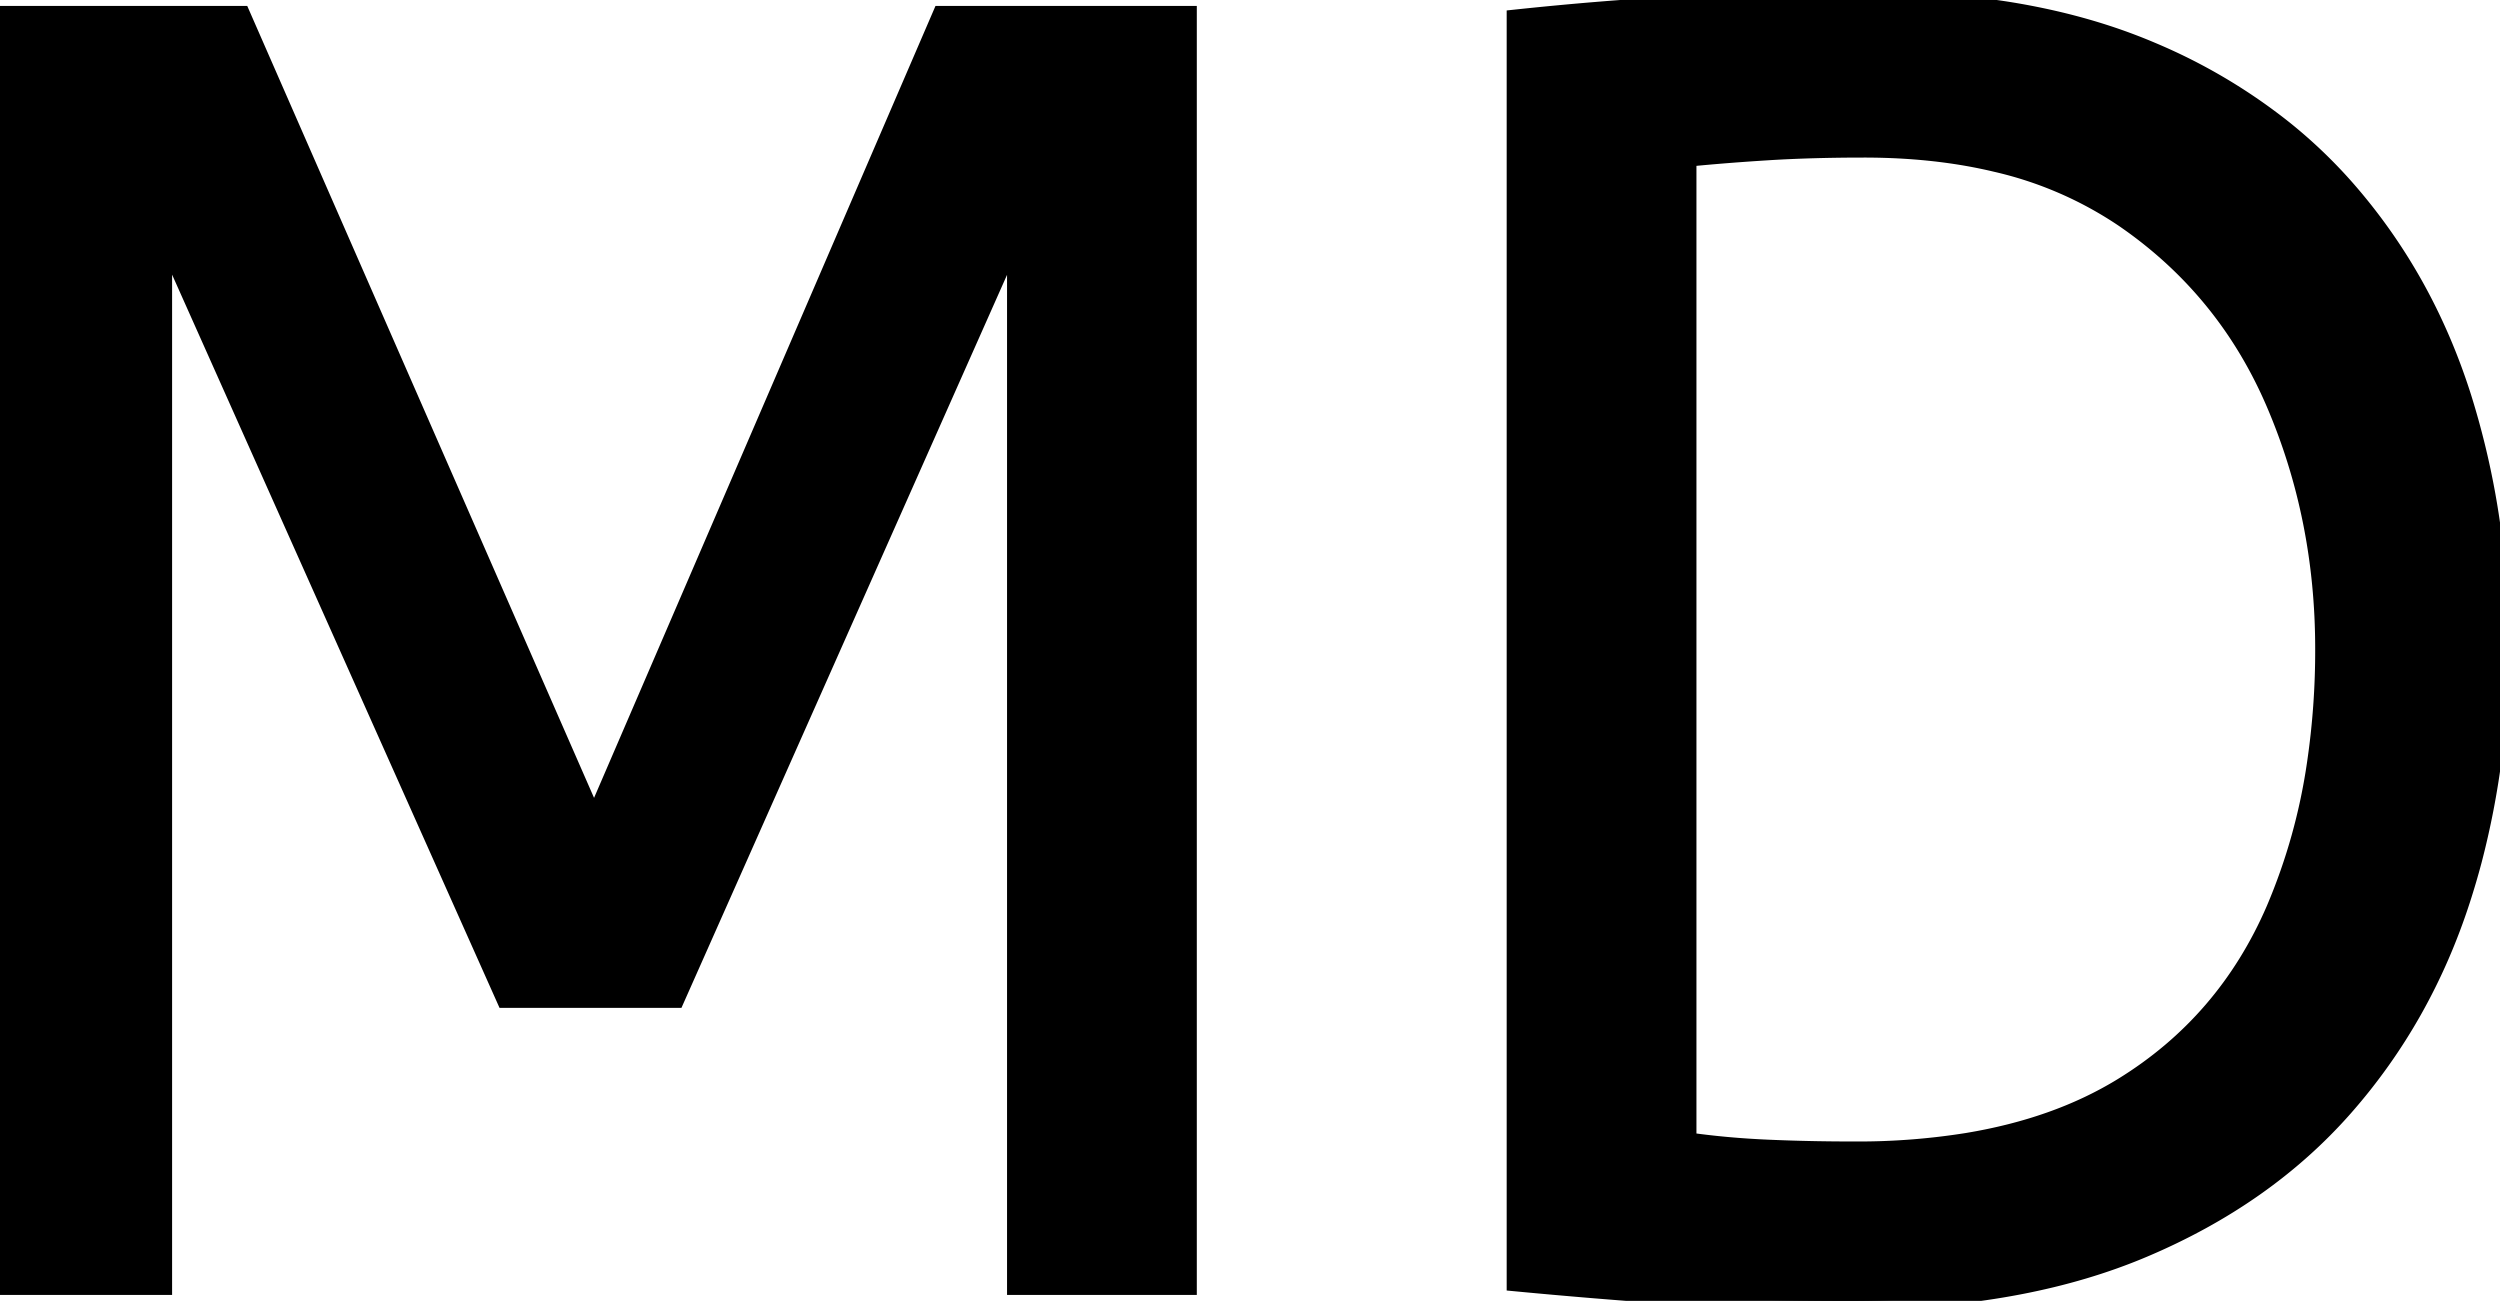 <svg width="137.6" height="71.6" viewBox="0 0 137.6 71.6" xmlns="http://www.w3.org/2000/svg"><g id="svgGroup" stroke-linecap="round" fill-rule="evenodd" font-size="9pt" stroke="#000" stroke-width="0.25mm" fill="#000" style="stroke:#000;stroke-width:0.25mm;fill:#000"><path d="M 9 70.8 L 0 70.8 L 0 0.8 L 13.3 0.8 L 32.7 45.1 L 51.8 0.8 L 65.4 0.8 L 65.4 70.8 L 55.9 70.8 L 55.9 12.9 L 37.2 55 L 27.8 55 L 9 12.9 L 9 70.8 Z M 83.4 70.6 L 83.4 1 Q 88.1 0.5 92.6 0.25 A 151.31 151.31 0 0 1 96.786 0.08 Q 99.638 0 102.9 0 A 48.608 48.608 0 0 1 110.244 0.527 Q 114.178 1.129 117.51 2.418 A 29.198 29.198 0 0 1 118.45 2.8 A 30.978 30.978 0 0 1 125.739 7.121 A 27.223 27.223 0 0 1 129.25 10.5 Q 133.5 15.4 135.55 21.85 A 44.256 44.256 0 0 1 137.522 32.846 A 51.506 51.506 0 0 1 137.6 35.7 A 45.309 45.309 0 0 1 136.119 47.398 A 41.802 41.802 0 0 1 135.5 49.5 Q 133.4 56 129.05 60.95 Q 124.7 65.9 117.95 68.75 Q 111.675 71.4 103.109 71.586 A 60.192 60.192 0 0 1 101.8 71.6 A 186.98 186.98 0 0 1 97.729 71.558 Q 95.715 71.514 93.922 71.425 A 101.5 101.5 0 0 1 91.85 71.3 Q 87.6 71 83.4 70.6 Z M 92.9 8.7 L 92.9 62.8 Q 95 63.1 97.3 63.2 A 107.265 107.265 0 0 0 100.863 63.294 A 121.297 121.297 0 0 0 102.1 63.3 A 37.906 37.906 0 0 0 108.264 62.829 Q 113.193 62.015 116.8 59.8 Q 122.5 56.3 125.2 50.05 A 32.292 32.292 0 0 0 127.454 41.976 A 42.502 42.502 0 0 0 127.9 35.7 Q 127.9 28.5 125.2 22.2 Q 122.5 15.9 116.9 12.05 A 20.895 20.895 0 0 0 109.848 8.991 Q 107.007 8.312 103.696 8.216 A 38.008 38.008 0 0 0 102.6 8.2 Q 99.7 8.2 97.3 8.35 Q 94.9 8.5 92.9 8.7 Z" vector-effect="non-scaling-stroke"/></g></svg>